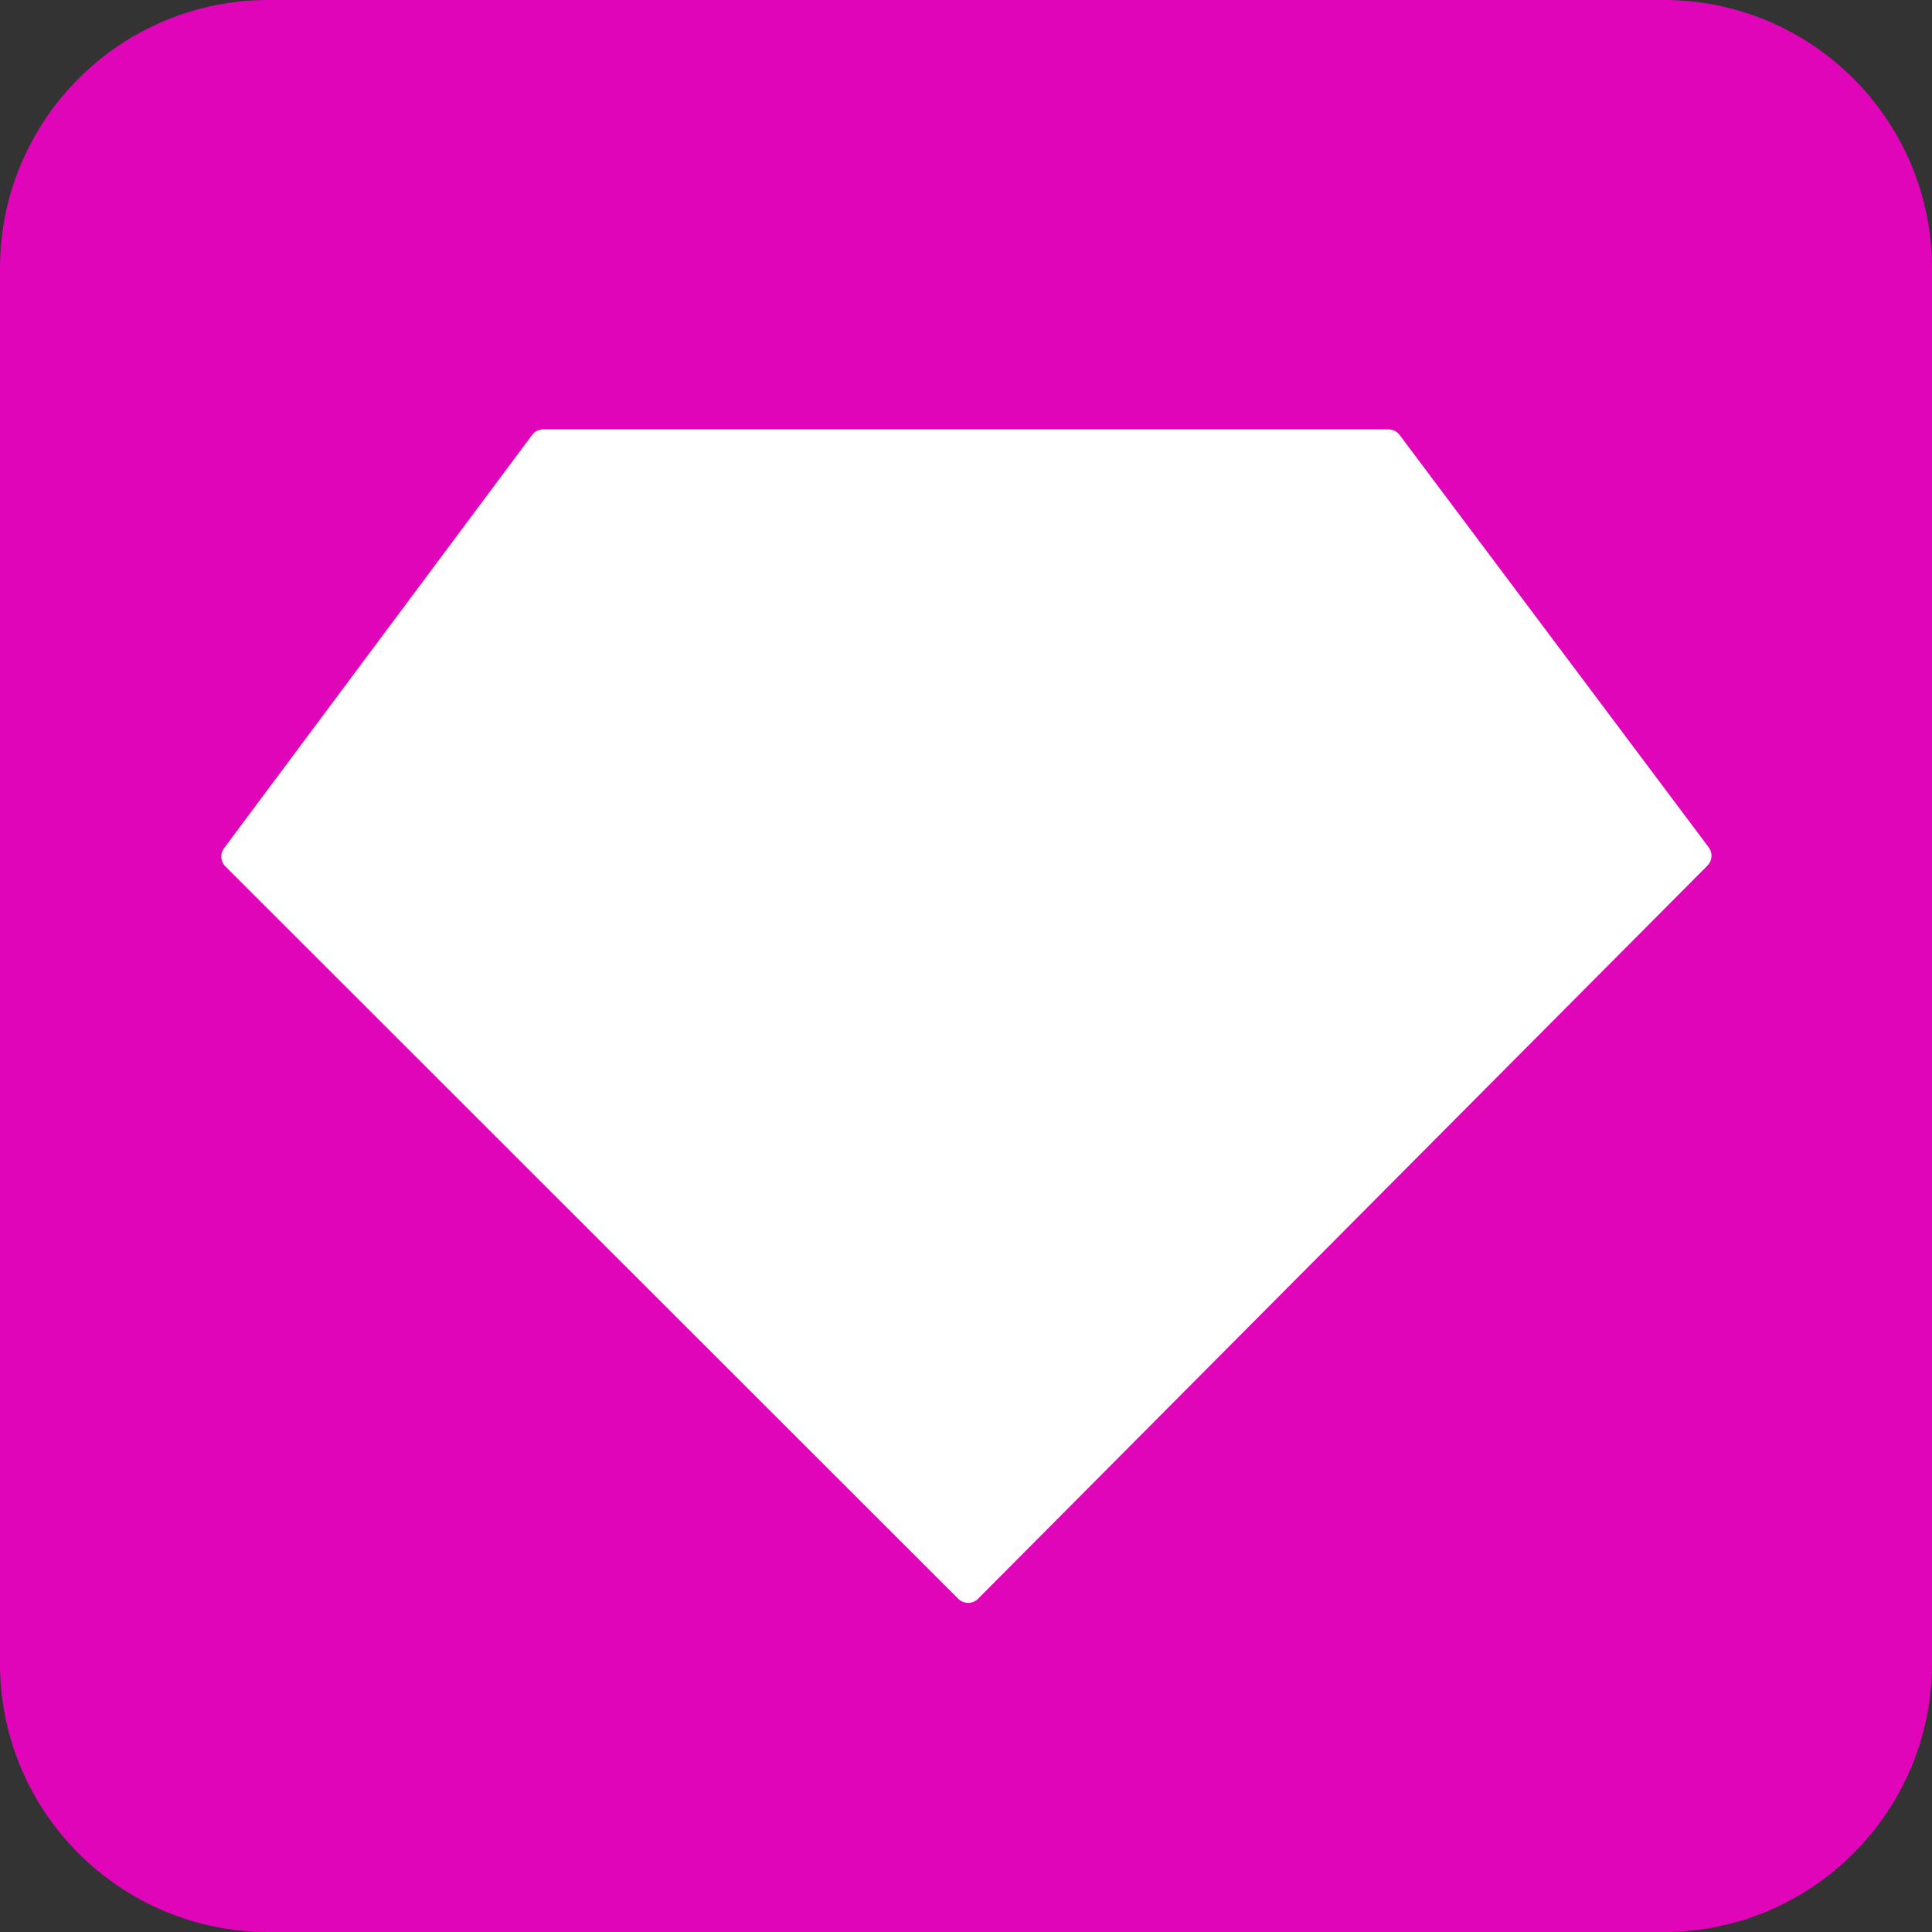 <svg width="72" height="72" viewBox="0 0 72 72" fill="none" xmlns="http://www.w3.org/2000/svg">
<rect x="0" y="0" width="72" height="72" fill="#333333" stroke="none"/>
<path d="M0 10C0 4.477 4.477 0 10 0H62C67.523 0 72 4.477 72 10V62C72 67.523 67.523 72 62 72H10C4.477 72 0 67.523 0 62V10Z" fill="#E005B9"/>
<path d="M35.71 59.58L8.4 32.29C8.311 32.202 8.257 32.084 8.248 31.959C8.239 31.834 8.275 31.71 8.35 31.61L19.83 16.21C19.879 16.145 19.942 16.091 20.015 16.055C20.088 16.018 20.168 16 20.25 16H51.74C51.822 16 51.902 16.018 51.975 16.055C52.048 16.091 52.111 16.145 52.16 16.21L63.68 31.58C63.755 31.68 63.791 31.804 63.782 31.929C63.773 32.054 63.719 32.172 63.63 32.26L36.45 59.58C36.402 59.629 36.344 59.668 36.281 59.694C36.217 59.721 36.149 59.735 36.08 59.735C36.011 59.735 35.943 59.721 35.88 59.694C35.816 59.668 35.758 59.629 35.71 59.58Z" fill="white"/>
</svg>
